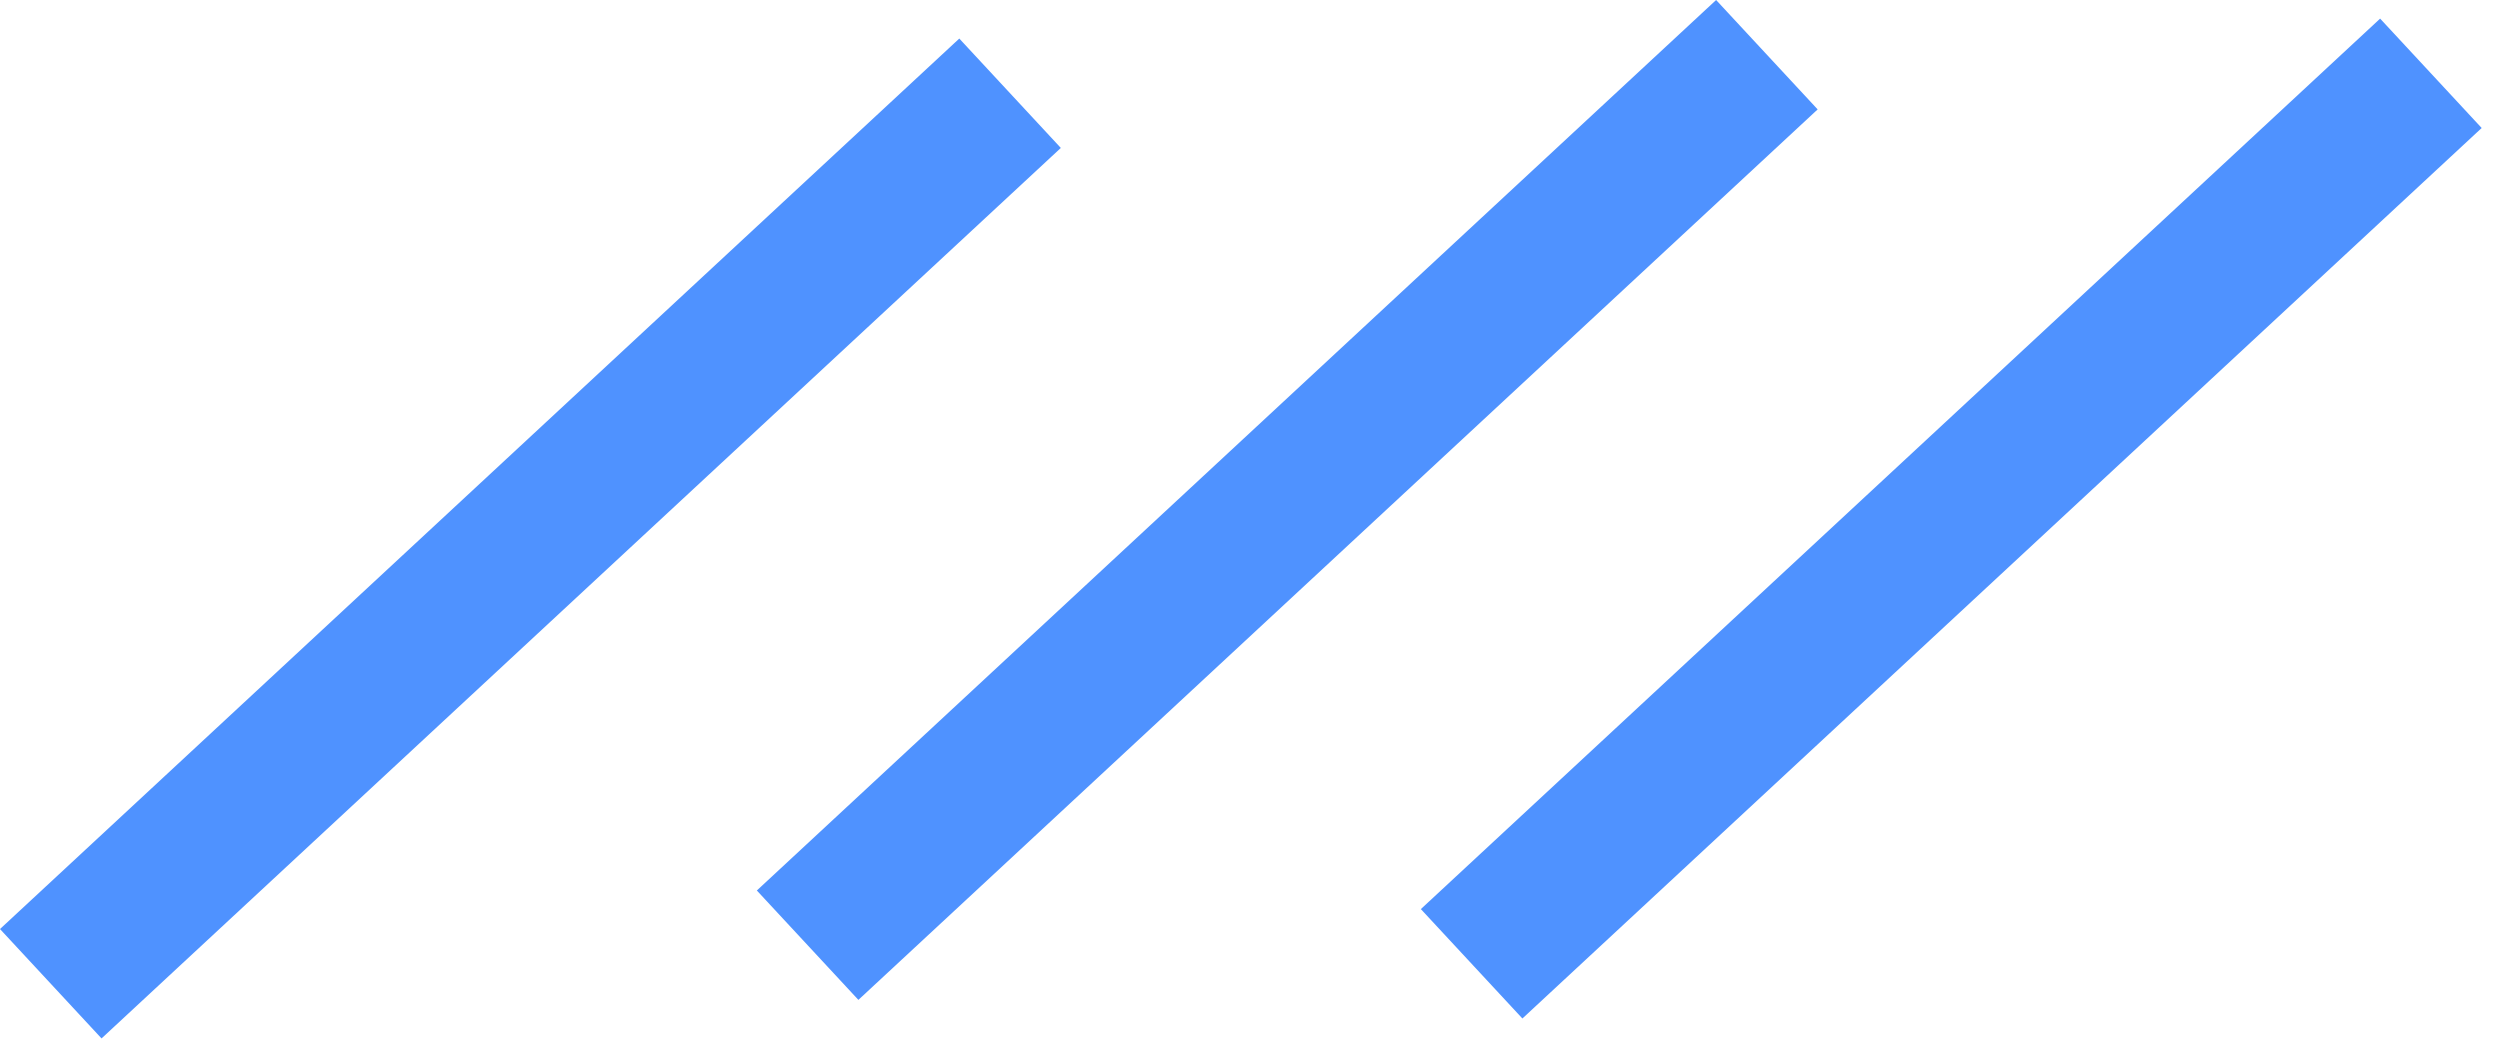 <svg width="134" height="56" viewBox="0 0 134 56" fill="none" xmlns="http://www.w3.org/2000/svg">
<line x1="54.139" y1="4.998" x2="2.721" y2="52.728" stroke="#4F92FF" stroke-width="8"/>
<path d="M130.296 3.929L78.879 51.659" stroke="#4F92FF" stroke-width="8"/>
<line x1="94.705" y1="2.932" x2="43.288" y2="50.662" stroke="#4F92FF" stroke-width="8"/>
</svg>
